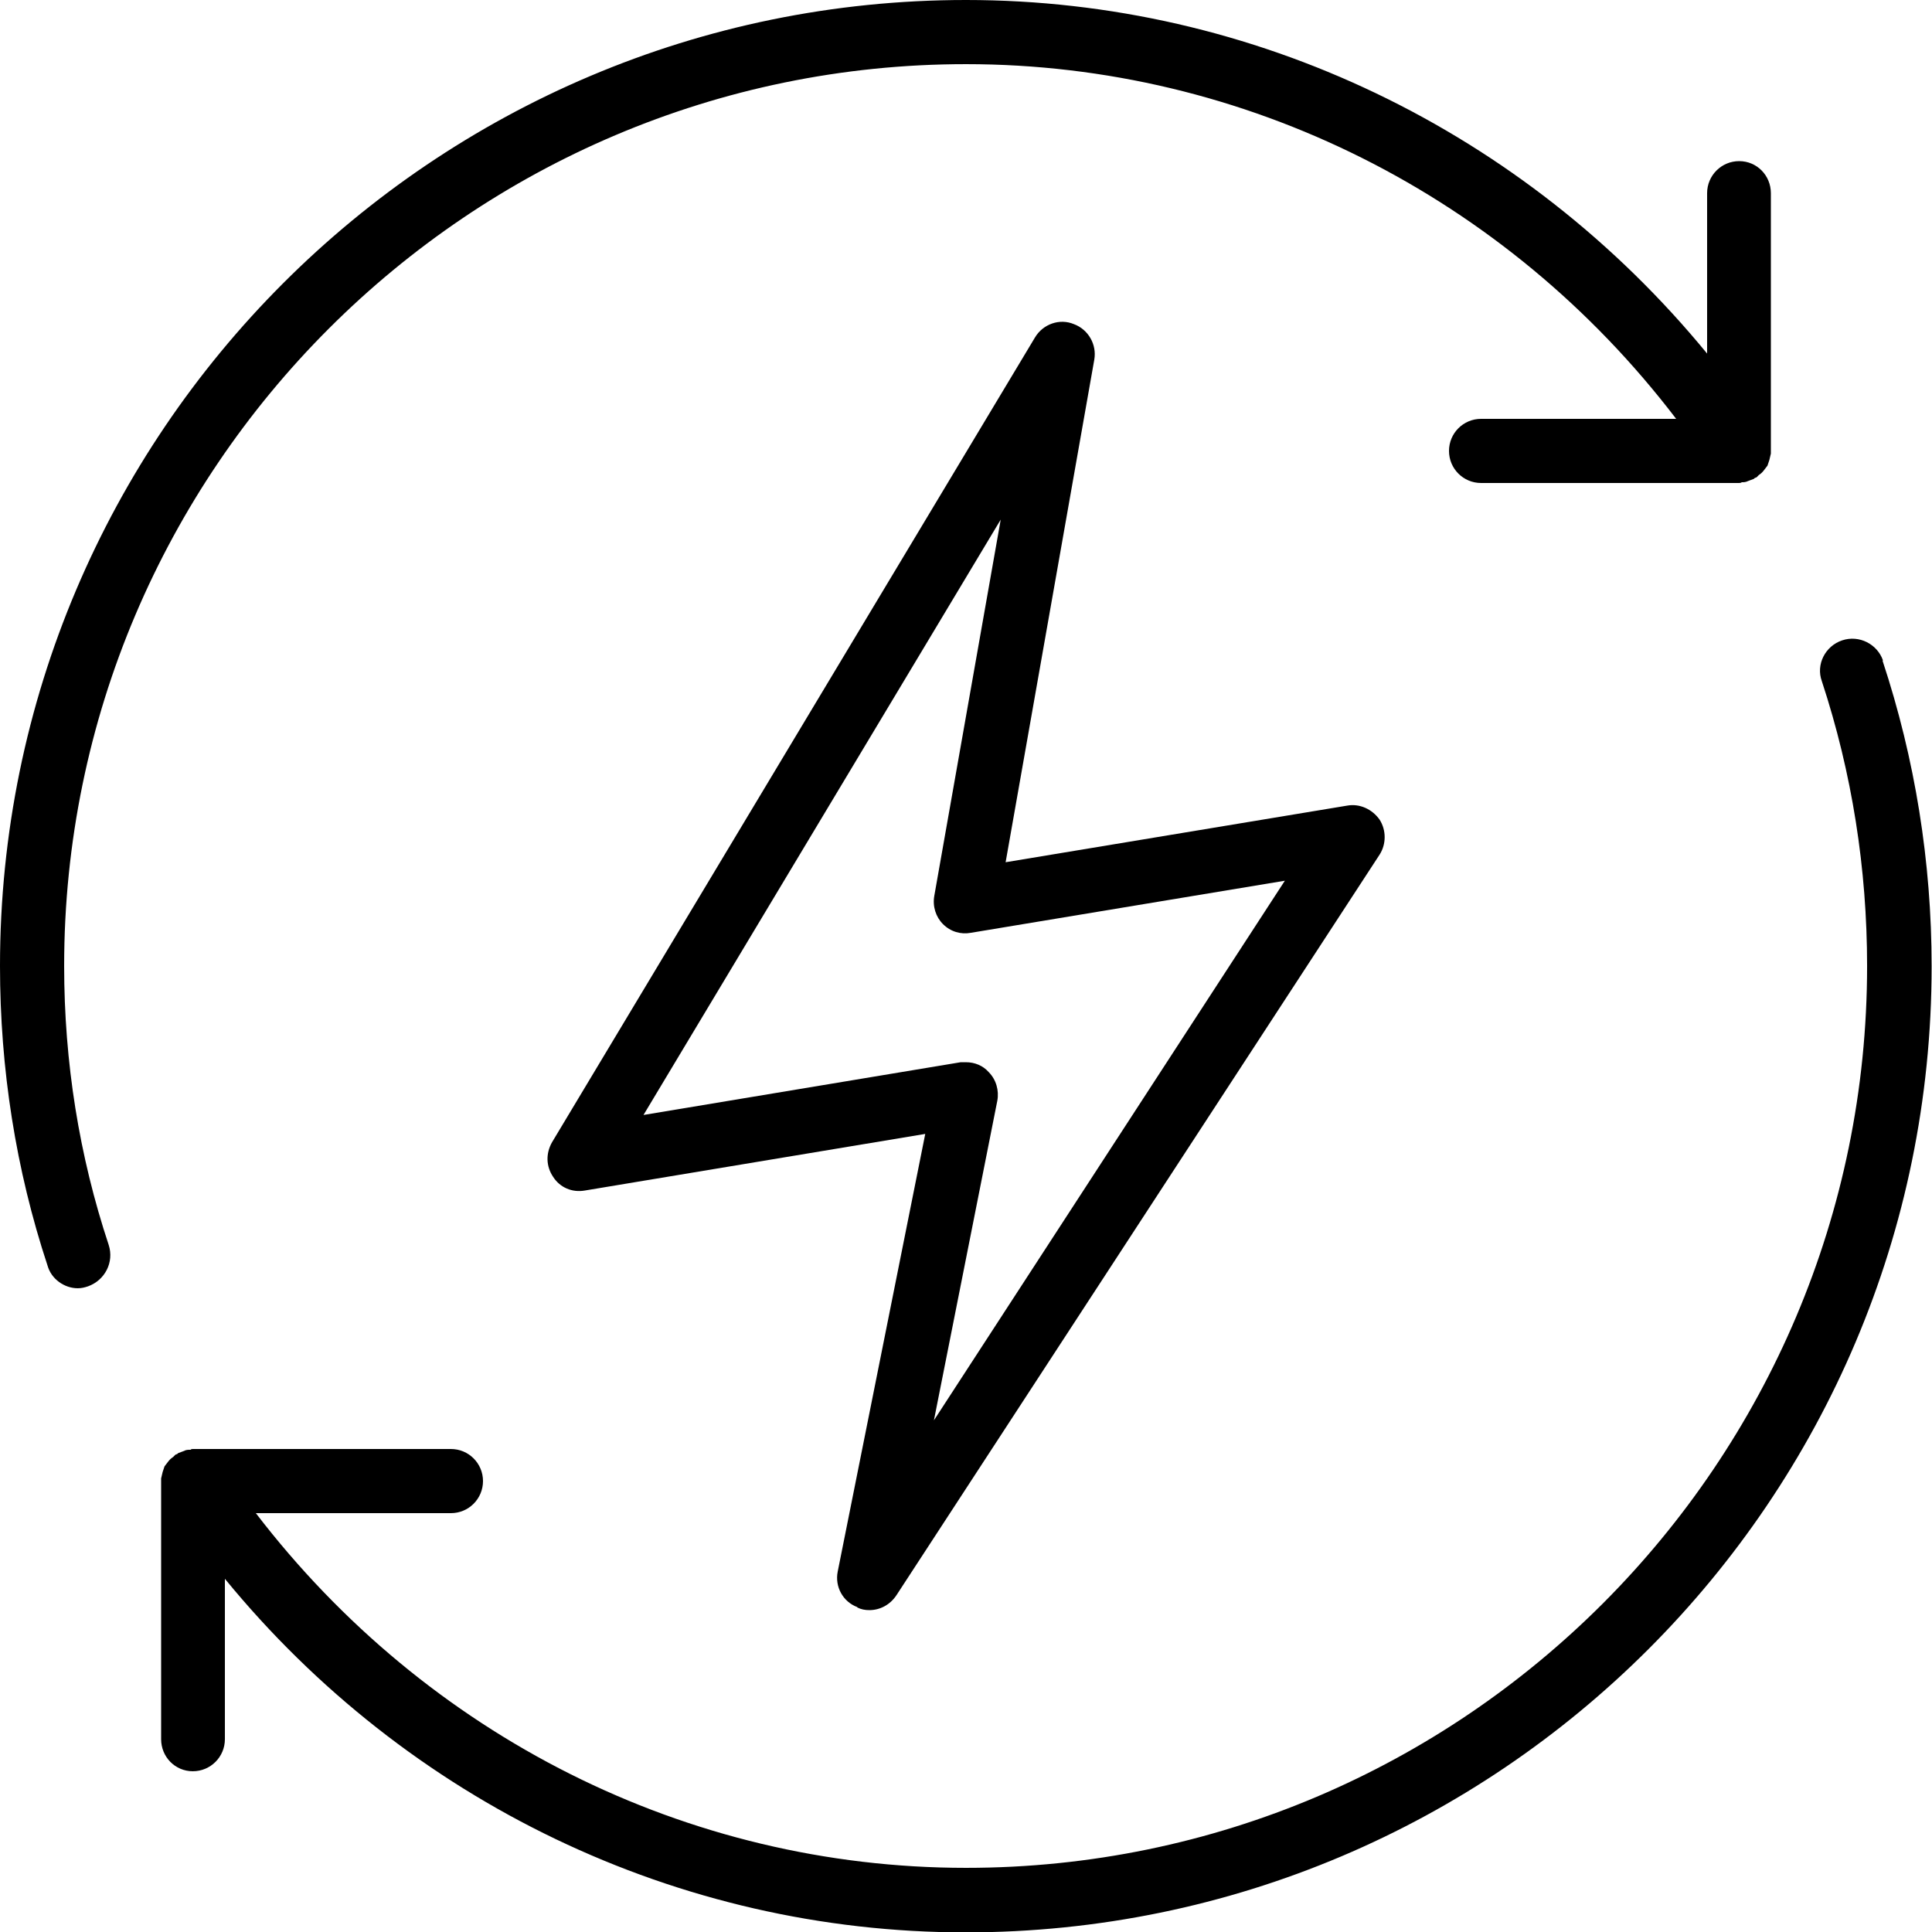 <svg xmlns="http://www.w3.org/2000/svg" viewBox="0 0 512 512">
  <path d="M17 256C17 124.3 124.3 17 256 17c74 0 143.2 35 188.2 94h-51.7c-4.7 0-8.5 3.8-8.5 8.5s3.8 8.5 8.5 8.5h68.3c.3 0 .5 0 .8-.2.5 0 1 0 1.6-.3l1.6-.6c.2-.3.5-.3.7-.4l.6-.6c.6-.4 1-.8 1.3-1.2l1-1.3.5-1.5.4-1.7V51.2c0-4.7-3.7-8.5-8.4-8.5s-8.5 3.8-8.5 8.5v42.5C404 34.7 332.3 0 256 0 114.8 0 0 114.8 0 256c0 27.2 4.2 54 12.6 79.4 1 3.6 4.5 6 8 6 1 0 1.8-.2 2.7-.5 4.5-1.6 7-6.4 5.5-11C21 306.4 17 281.5 17 256z"/>
  <path d="M227.2 426c1 .5 2 .7 3.2.7 2.8 0 5.5-1.4 7.2-4l128-196.2c1.8-2.8 1.8-6.5 0-9.3-2-2.8-5.3-4.3-8.6-3.7l-90.5 15L290 95.3c.7-4-1.6-8-5.4-9.4-3.8-1.6-8.2 0-10.3 3.5l-128 213.3c-1.7 3-1.6 6.4.3 9.2 1.8 2.8 5 4.2 8.4 3.6l90.2-15-23.2 116c-.8 4 1.4 8 5.2 9.4zm-56.8-130.3l94.8-158-17.6 99.7c-.5 2.8.4 5.6 2.3 7.5 2 2 4.7 2.8 7.4 2.3l83.2-13.8-93 143 16.8-84.7c.5-2.7-.3-5.6-2.3-7.6-1.5-1.7-3.7-2.6-6-2.6h-1.4l-84.2 14z"/>
  <path d="M499 175c-1.5-4.3-6.3-6.8-10.8-5.3-4.5 1.5-7 6.4-5.4 10.8 8 24.3 12 49.7 12 75.5 0 131.7-107 239-238.8 239-74 0-143-35-188.2-94h51.7c4.7 0 8.5-3.8 8.5-8.5s-3.8-8.5-8.5-8.5H51.2c-.3 0-.5 0-.7.2-.6 0-1.2 0-1.7.3l-1.6.6c-.2.3-.5.3-.7.4l-.6.6c-.6.4-1 .8-1.3 1.2l-1 1.3-.5 1.5-.4 1.7v69.1c0 4.7 3.7 8.5 8.4 8.5s8.5-3.8 8.5-8.5v-42.5c48.3 59 120 93.7 196.3 93.7 141.2 0 256-114.8 256-256 0-27.7-4.4-55-13-81z"/>
</svg>
